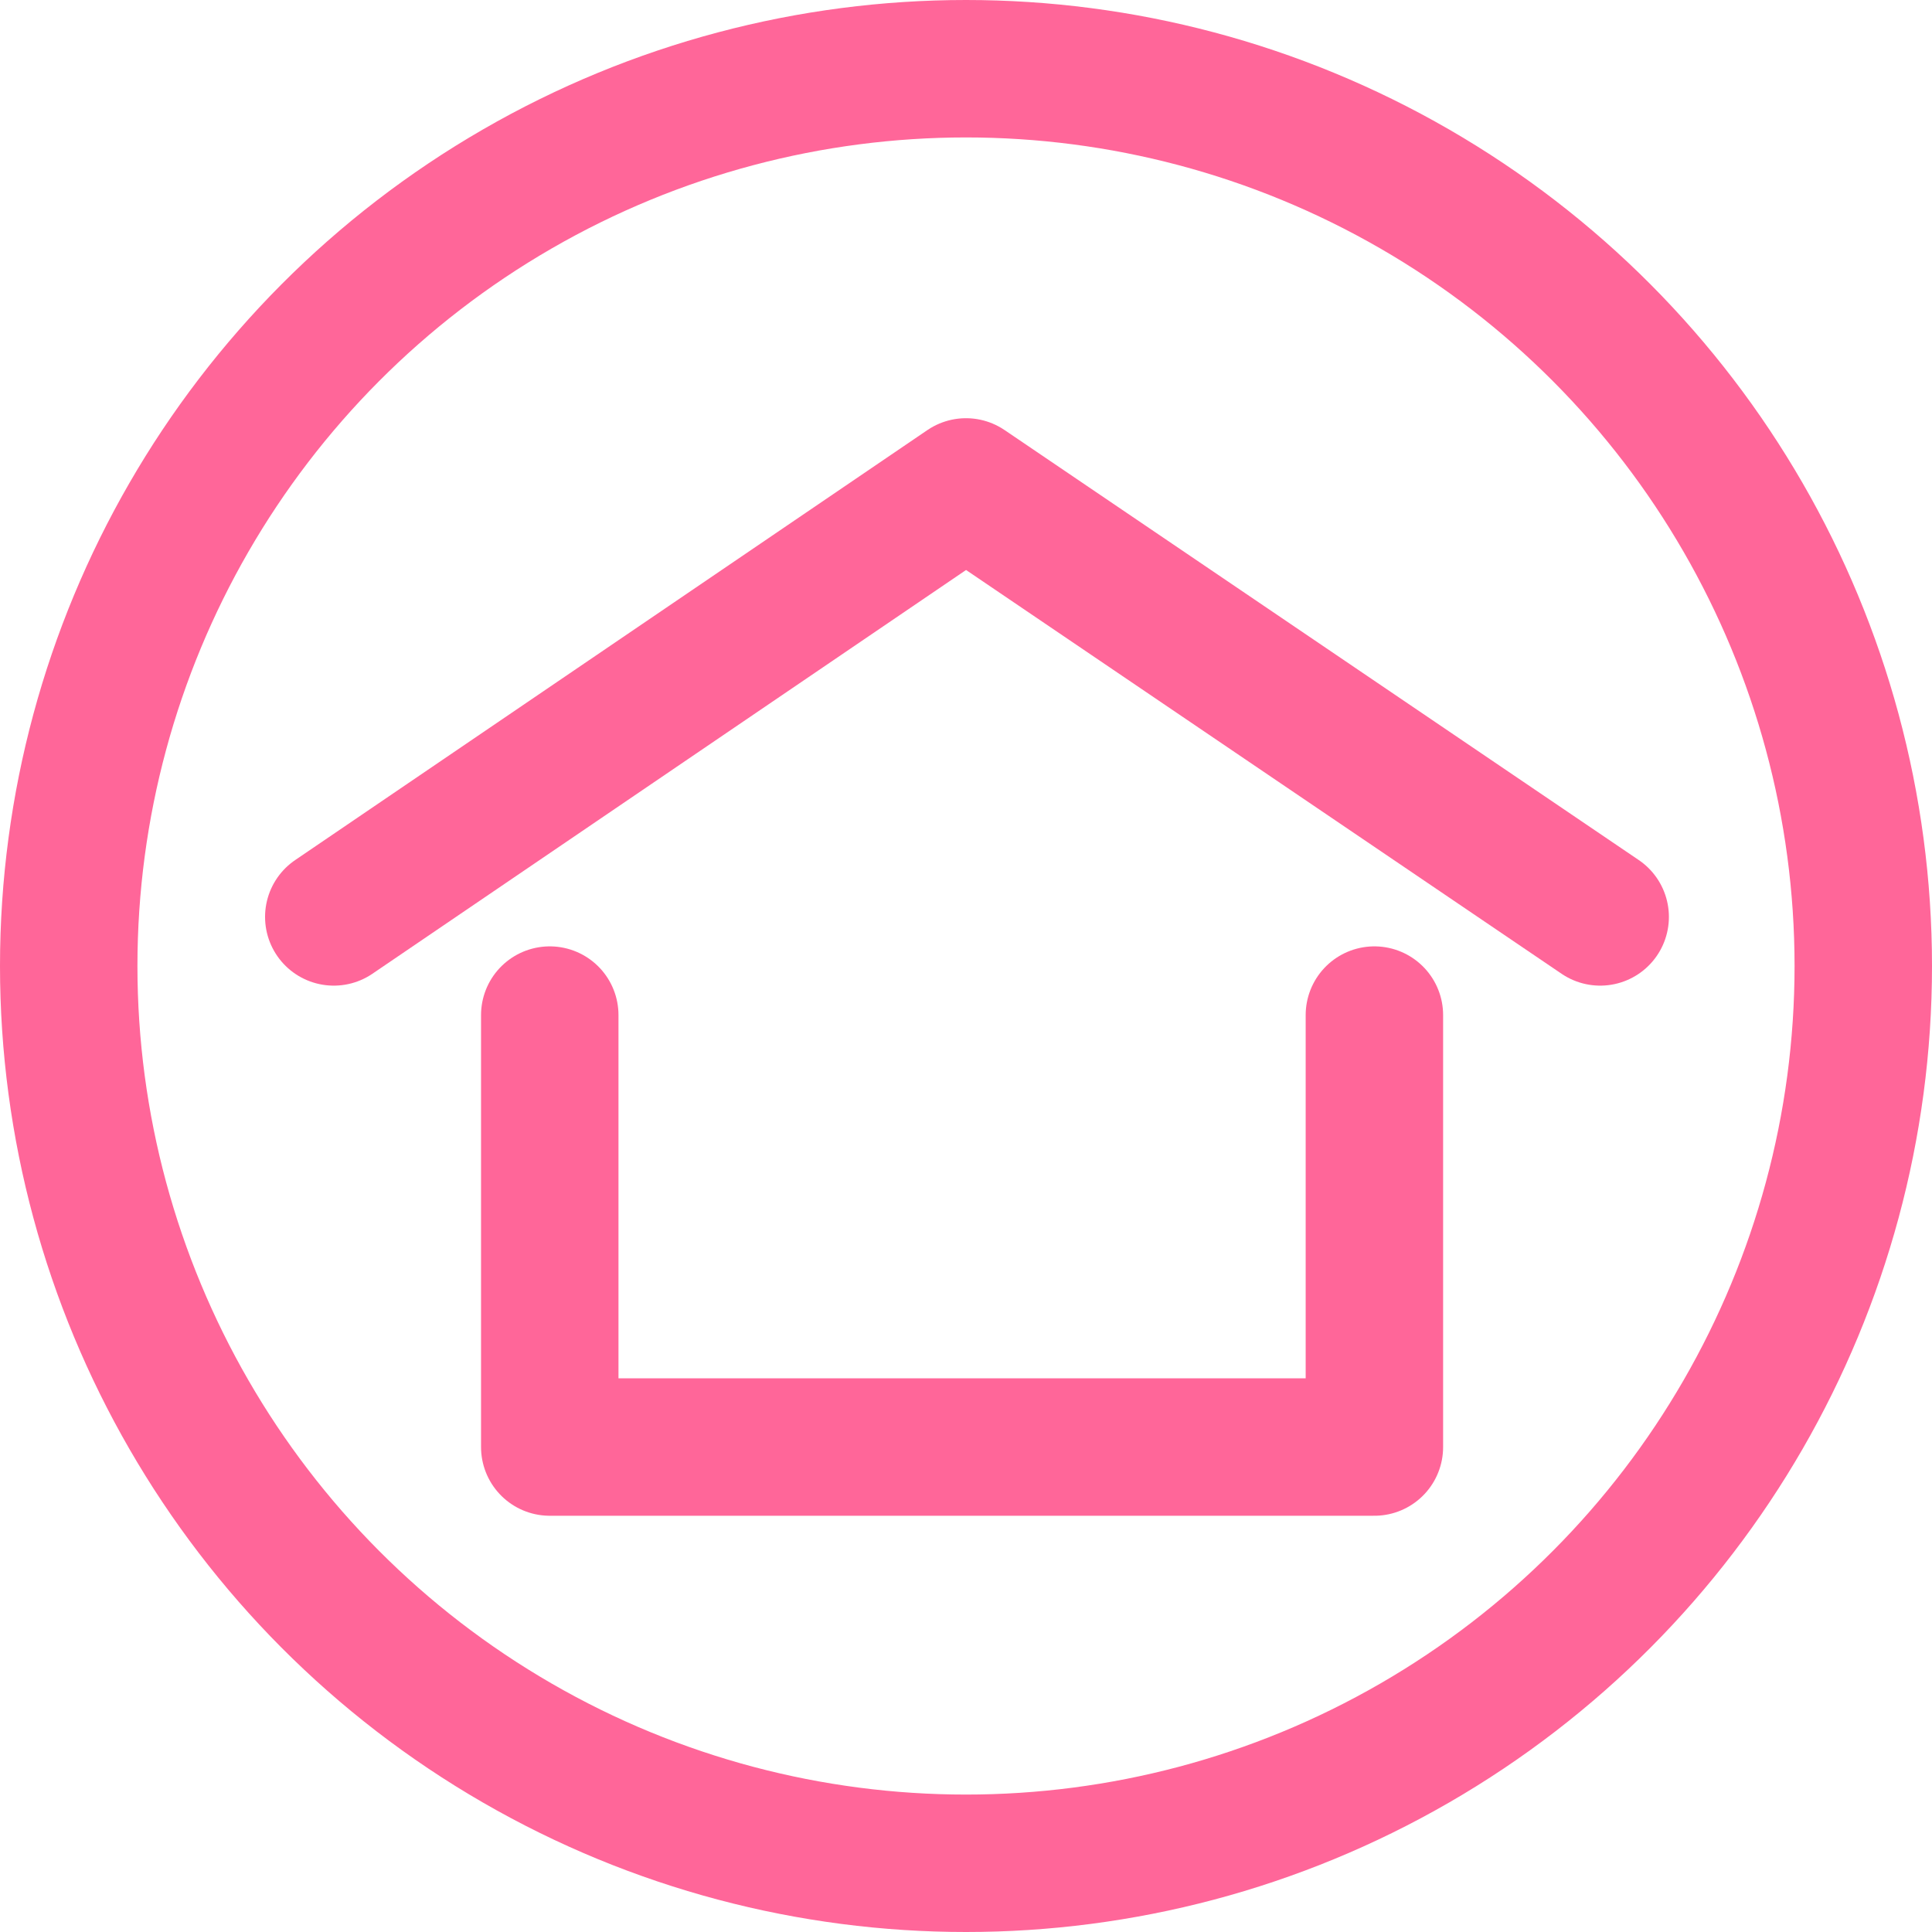 <?xml version="1.0" encoding="utf-8"?>
<!-- Generator: Adobe Illustrator 19.2.0, SVG Export Plug-In . SVG Version: 6.00 Build 0)  -->
<svg version="1.1" id="Layer_1" xmlns="http://www.w3.org/2000/svg" xmlns:xlink="http://www.w3.org/1999/xlink" x="0px" y="0px"
	 viewBox="0 0 98.4 98.4" style="enable-background:new 0 0 98.4 98.4;" xml:space="preserve">
<style type="text/css">
	.st0{fill:none;stroke:#FF6699;stroke-width:7;stroke-linecap:round;stroke-linejoin:round;}
</style>
<title>back-home</title>
<circle class="st0" cx="49.2" cy="49.2" r="45.7"/>
<polyline class="st0" points="17,46.7 49.2,24.8 81.5,46.7 "/>
<polyline class="st0" points="28,51.7 28,73.7 70,73.7 70,51.7 "/>
</svg>

